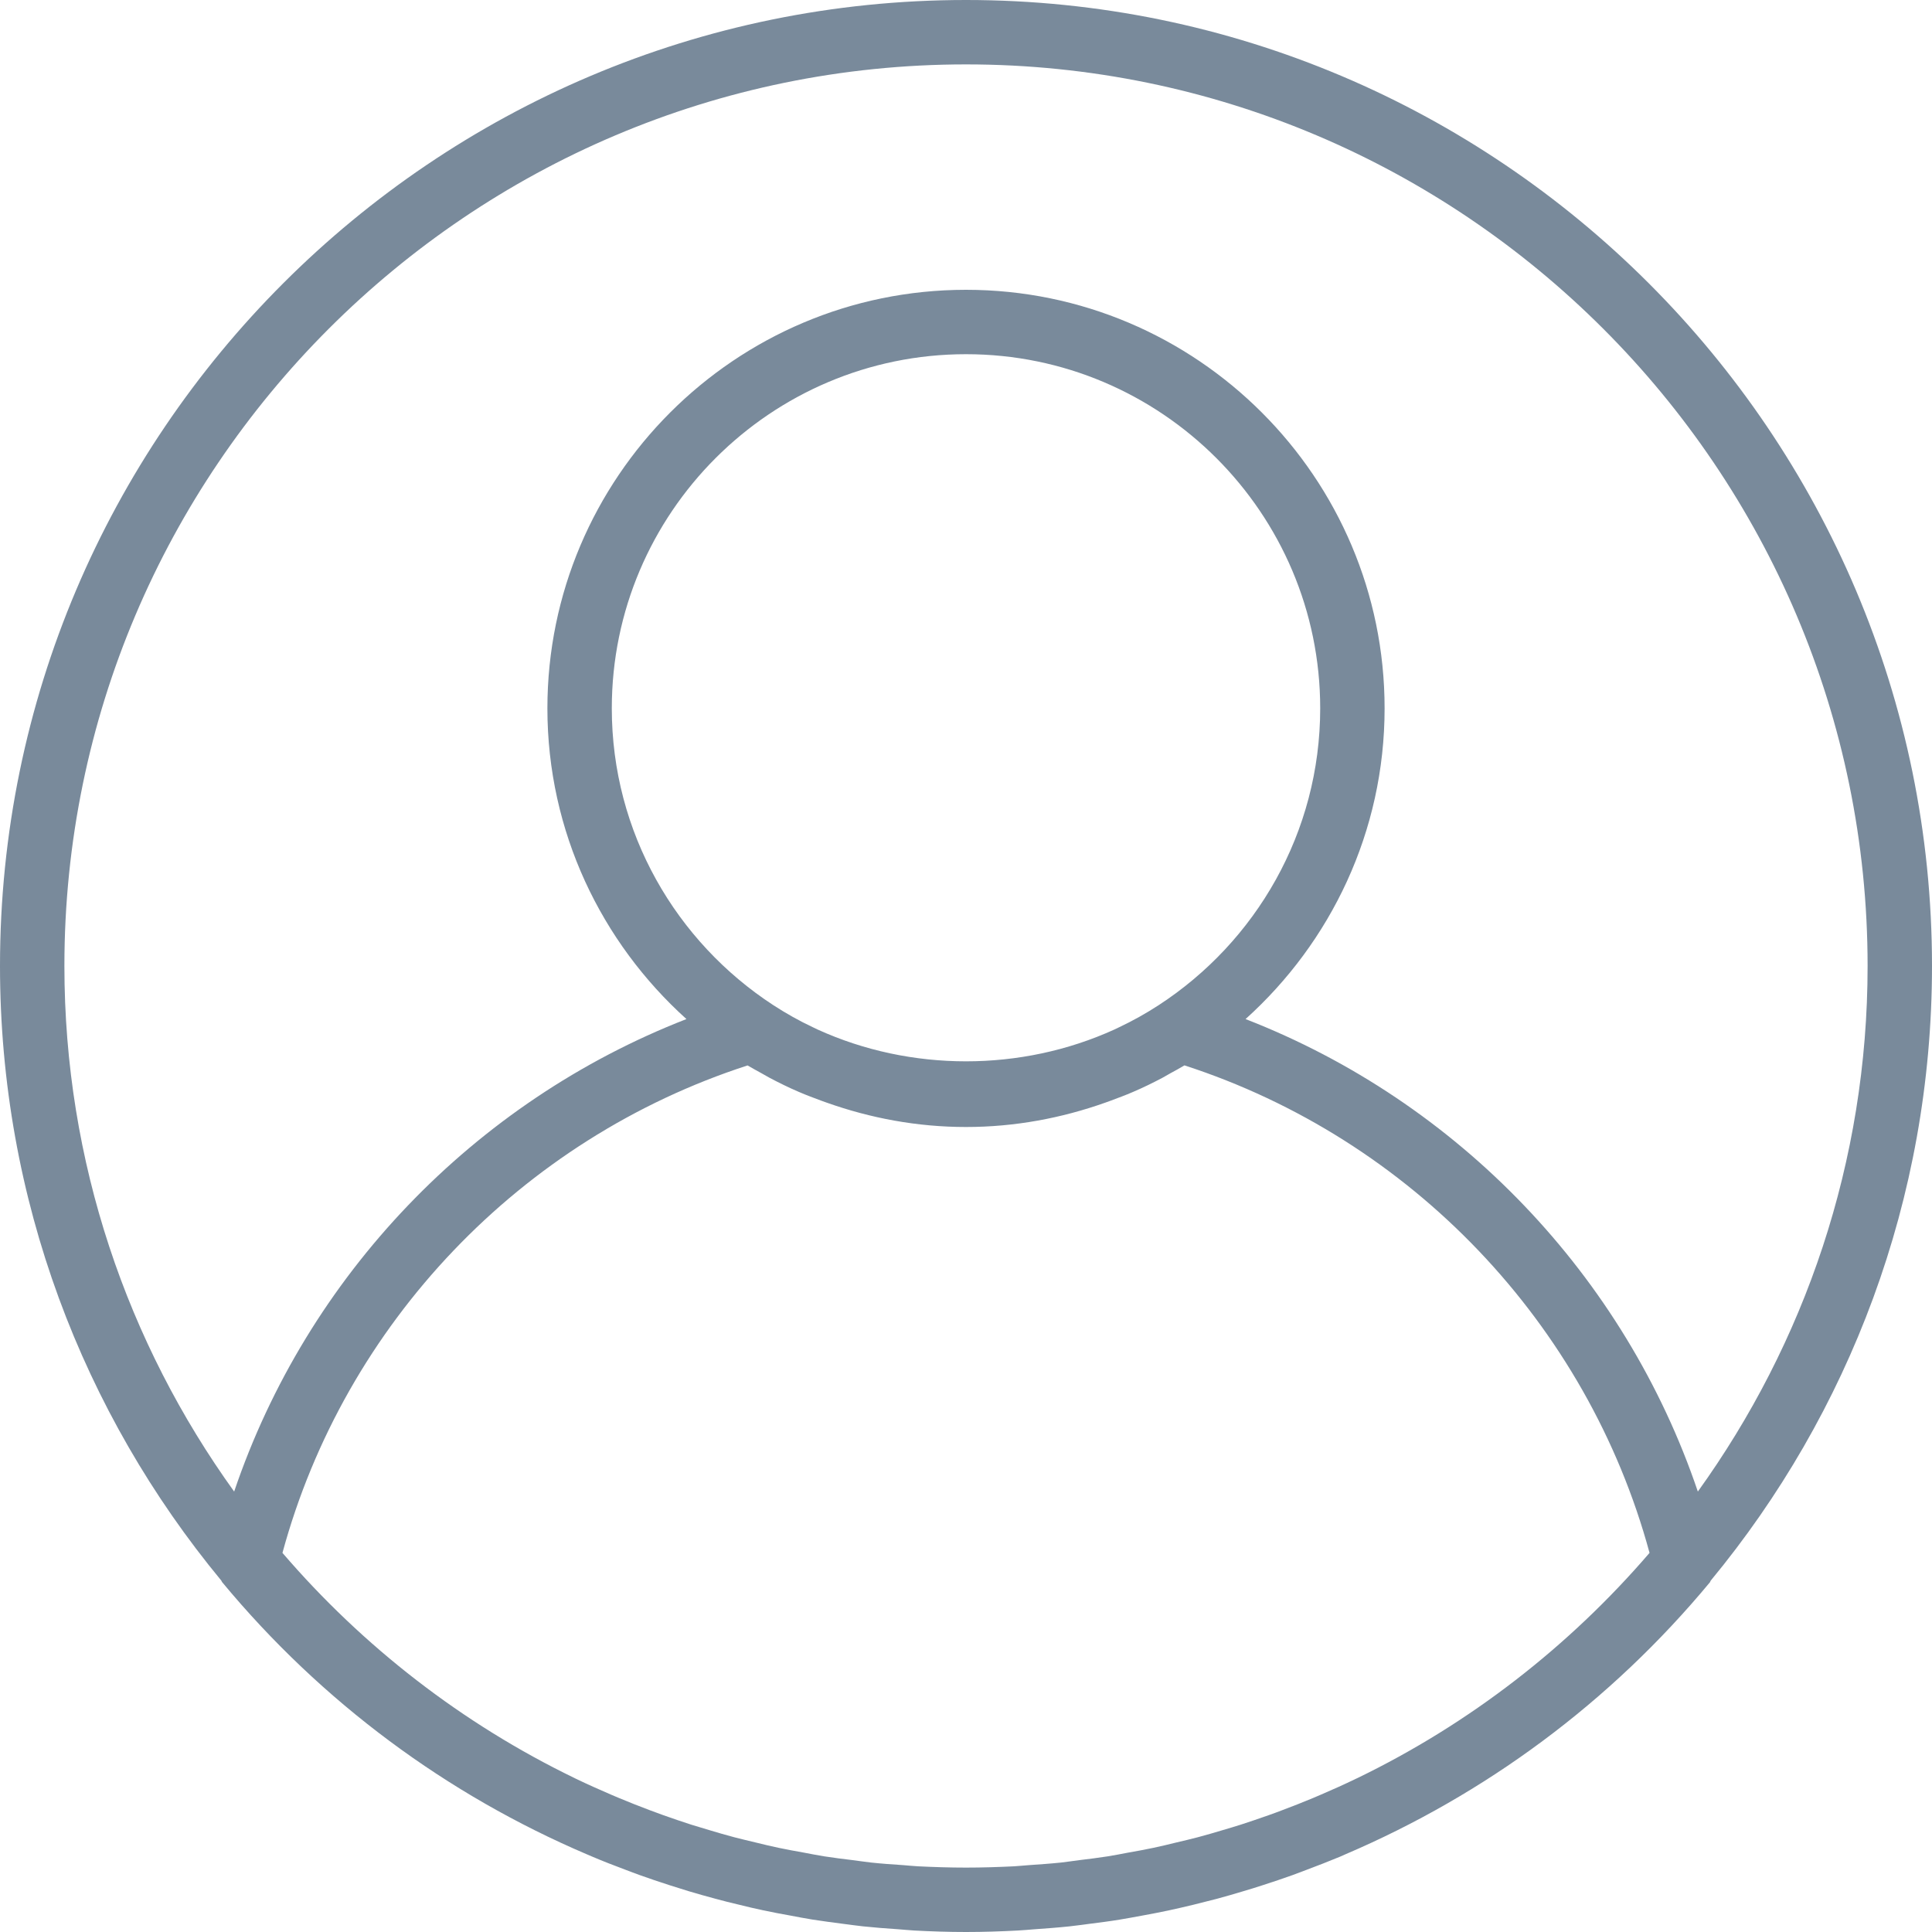 <svg width="30" height="30" viewBox="0 0 30 30" fill="none" xmlns="http://www.w3.org/2000/svg">
<path d="M15 -0C6.729 -0 0 6.729 0 14.999C0 18.622 1.291 21.948 3.437 24.544C3.442 24.551 3.443 24.561 3.449 24.567C4.998 26.436 6.944 27.869 9.113 28.794C9.138 28.805 9.162 28.816 9.188 28.826C9.363 28.901 9.54 28.969 9.719 29.036C9.789 29.062 9.858 29.09 9.93 29.115C10.083 29.17 10.238 29.222 10.393 29.272C10.492 29.304 10.592 29.335 10.693 29.366C10.83 29.407 10.968 29.446 11.107 29.483C11.229 29.517 11.352 29.547 11.475 29.576C11.6 29.607 11.725 29.637 11.85 29.663C11.99 29.693 12.132 29.72 12.274 29.745C12.387 29.767 12.501 29.788 12.616 29.807C12.774 29.832 12.932 29.852 13.091 29.873C13.194 29.886 13.296 29.901 13.399 29.912C13.579 29.931 13.76 29.945 13.942 29.957C14.027 29.963 14.111 29.972 14.195 29.977C14.461 29.991 14.729 30 15 30C15.271 30 15.539 29.991 15.806 29.977C15.89 29.973 15.975 29.964 16.059 29.958C16.241 29.945 16.422 29.932 16.602 29.913C16.706 29.902 16.808 29.887 16.91 29.874C17.069 29.854 17.227 29.834 17.385 29.808C17.5 29.79 17.613 29.767 17.727 29.747C17.869 29.721 18.011 29.694 18.151 29.664C18.276 29.637 18.401 29.608 18.526 29.578C18.649 29.547 18.772 29.517 18.894 29.485C19.033 29.448 19.171 29.407 19.308 29.366C19.409 29.337 19.509 29.305 19.608 29.273C19.764 29.223 19.918 29.171 20.072 29.116C20.142 29.09 20.212 29.064 20.282 29.037C20.461 28.97 20.638 28.901 20.814 28.828C20.838 28.817 20.863 28.805 20.888 28.795C23.056 27.869 25.003 26.437 26.552 24.569C26.558 24.561 26.558 24.552 26.564 24.544C28.709 21.948 30 18.622 30 14.999C30 6.729 23.271 -0 15 -0ZM21.078 27.61C21.071 27.613 21.064 27.617 21.056 27.62C20.878 27.706 20.697 27.788 20.514 27.866C20.472 27.884 20.431 27.902 20.39 27.919C20.23 27.986 20.067 28.05 19.904 28.111C19.837 28.137 19.768 28.162 19.7 28.186C19.555 28.237 19.41 28.287 19.264 28.334C19.173 28.363 19.081 28.39 18.99 28.417C18.86 28.456 18.73 28.494 18.598 28.529C18.486 28.558 18.375 28.585 18.262 28.611C18.145 28.64 18.028 28.668 17.91 28.693C17.78 28.721 17.649 28.744 17.52 28.767C17.414 28.787 17.309 28.808 17.203 28.825C17.056 28.848 16.908 28.866 16.761 28.884C16.667 28.896 16.574 28.91 16.48 28.921C16.311 28.939 16.141 28.95 15.972 28.962C15.896 28.967 15.821 28.976 15.745 28.98C15.497 28.992 15.249 29 15 29C14.751 29 14.503 28.992 14.256 28.98C14.18 28.976 14.105 28.968 14.029 28.962C13.859 28.951 13.69 28.939 13.521 28.921C13.427 28.91 13.334 28.896 13.24 28.884C13.092 28.866 12.944 28.848 12.798 28.825C12.691 28.808 12.586 28.787 12.481 28.767C12.351 28.744 12.22 28.72 12.091 28.693C11.973 28.668 11.855 28.64 11.738 28.611C11.626 28.584 11.514 28.558 11.403 28.529C11.271 28.494 11.14 28.456 11.011 28.417C10.919 28.39 10.828 28.363 10.736 28.334C10.59 28.287 10.444 28.237 10.3 28.186C10.232 28.161 10.164 28.136 10.096 28.111C9.933 28.05 9.771 27.986 9.611 27.919C9.569 27.902 9.529 27.884 9.488 27.867C9.305 27.788 9.123 27.707 8.944 27.621C8.937 27.617 8.93 27.614 8.922 27.61C7.178 26.766 5.636 25.568 4.386 24.113C5.353 20.554 8.088 17.685 11.608 16.544C11.678 16.586 11.751 16.624 11.822 16.664C11.864 16.688 11.905 16.712 11.948 16.735C12.097 16.814 12.248 16.888 12.402 16.954C12.521 17.006 12.643 17.05 12.765 17.096C12.79 17.104 12.813 17.113 12.838 17.122C13.515 17.362 14.241 17.5 15 17.5C15.759 17.5 16.485 17.362 17.162 17.122C17.186 17.113 17.21 17.104 17.234 17.096C17.356 17.05 17.479 17.006 17.597 16.954C17.752 16.888 17.902 16.814 18.052 16.735C18.094 16.712 18.136 16.688 18.177 16.664C18.249 16.624 18.322 16.586 18.392 16.543C21.912 17.685 24.648 20.554 25.614 24.113C24.364 25.567 22.823 26.765 21.078 27.61ZM9.5 10.999C9.5 7.967 11.967 5.5 15 5.5C18.032 5.5 20.5 7.967 20.5 10.999C20.5 12.928 19.5 14.626 17.992 15.608C17.795 15.736 17.59 15.851 17.38 15.95C17.355 15.963 17.33 15.975 17.305 15.986C15.857 16.645 14.143 16.645 12.695 15.986C12.67 15.975 12.645 15.963 12.62 15.95C12.409 15.851 12.205 15.736 12.008 15.608C10.501 14.626 9.5 12.928 9.5 10.999ZM26.364 23.161C25.231 19.814 22.645 17.109 19.341 15.824C20.663 14.633 21.5 12.915 21.5 10.999C21.5 7.416 18.584 4.5 15 4.5C11.416 4.5 8.5 7.416 8.5 10.999C8.5 12.915 9.338 14.633 10.659 15.824C7.356 17.11 4.769 19.814 3.636 23.161C1.98 20.861 1 18.044 1 14.999C1 7.28 7.28 1 15 1C22.72 1 29 7.28 29 14.999C29 18.044 28.02 20.861 26.364 23.161Z" fill="#798A9B"/>
</svg>
